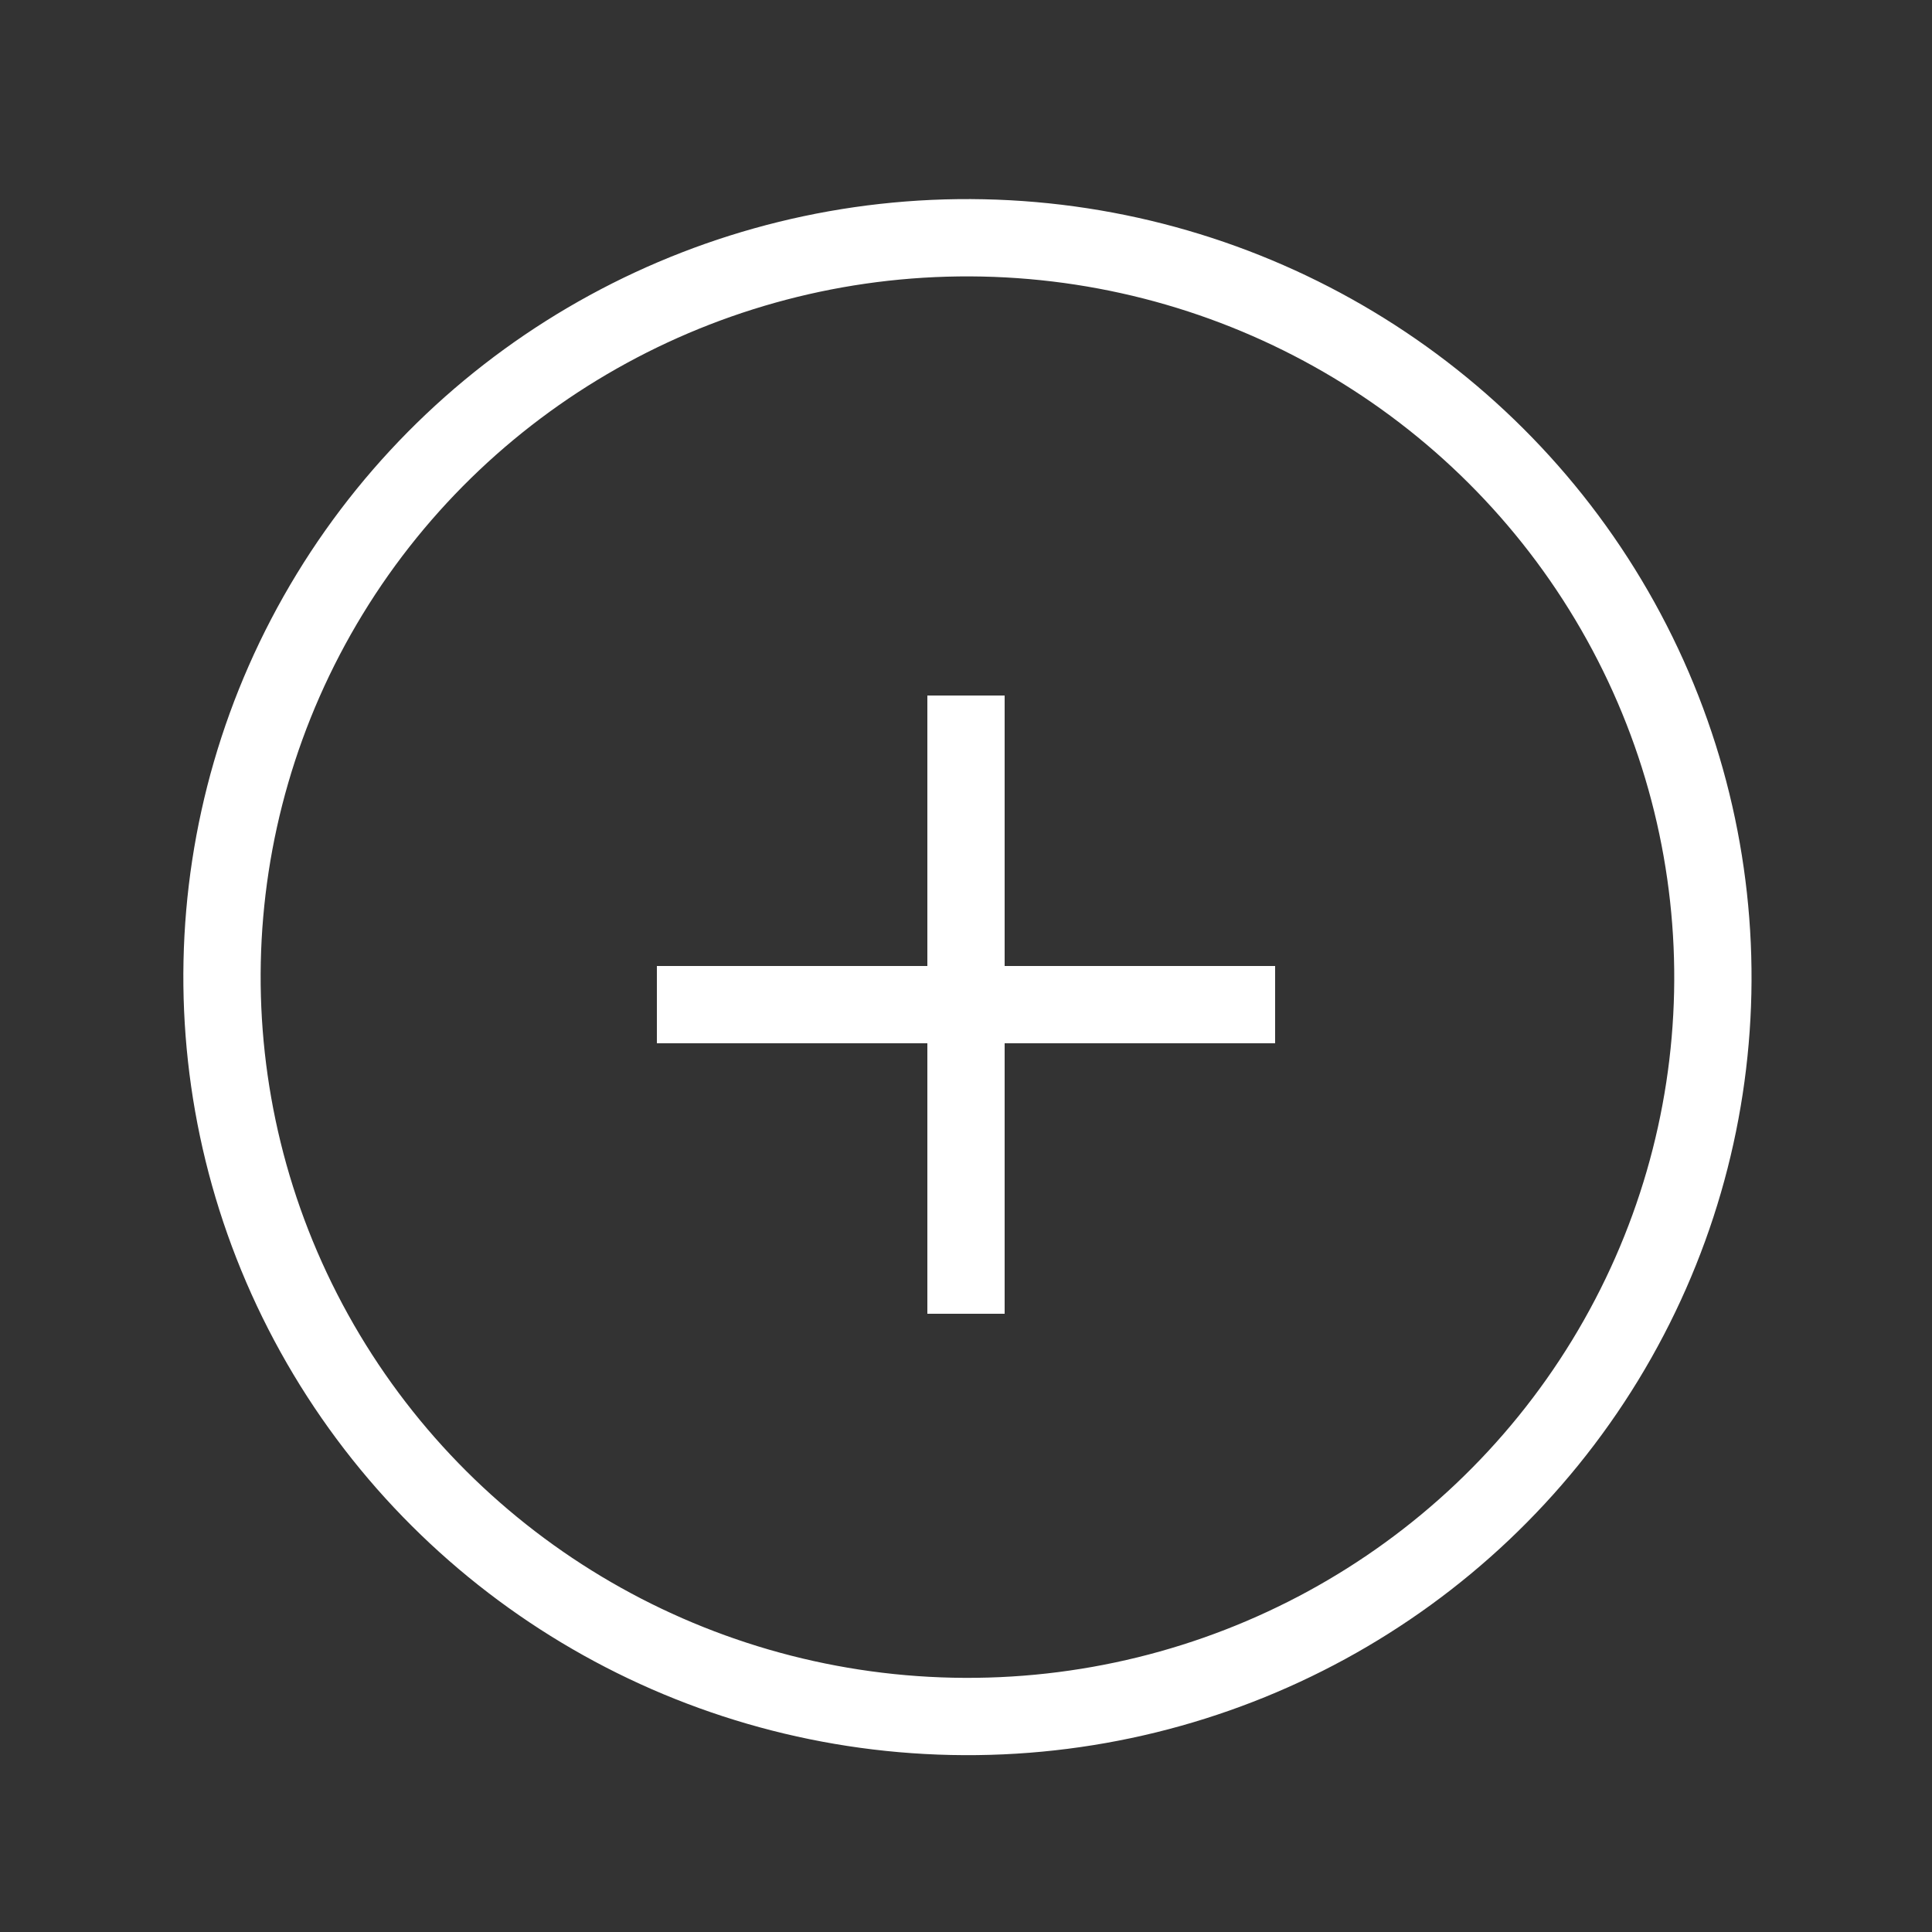 <?xml version="1.0" encoding="utf-8"?>
<!-- Generator: Adobe Illustrator 16.0.0, SVG Export Plug-In . SVG Version: 6.00 Build 0)  -->
<!DOCTYPE svg PUBLIC "-//W3C//DTD SVG 1.1//EN" "http://www.w3.org/Graphics/SVG/1.1/DTD/svg11.dtd">
<svg version="1.1" id="Layer_1" xmlns="http://www.w3.org/2000/svg" xmlns:xlink="http://www.w3.org/1999/xlink" x="0px" y="0px"
	 width="50px" height="50px" viewBox="0 0 50 50" enable-background="new 0 0 50 50" xml:space="preserve">
<rect x="0" y="0" width="50" height="50" fill="#333333" stroke="none"/>
<ellipse transform="matrix(0.021 -1 1 0.021 -0.771 49.778)" fill="none" stroke="#FFFFFF" stroke-width="2" stroke-miterlimit="10" cx="25.021" cy="25.283" rx="19.131" ry="19.288"/>
<line fill="none" stroke="#FFFFFF" stroke-width="2" stroke-miterlimit="10" x1="25" y1="18" x2="25" y2="34"/>
<line fill="none" stroke="#FFFFFF" stroke-width="2" stroke-miterlimit="10" x1="17" y1="26" x2="33" y2="26"/>
</svg>
